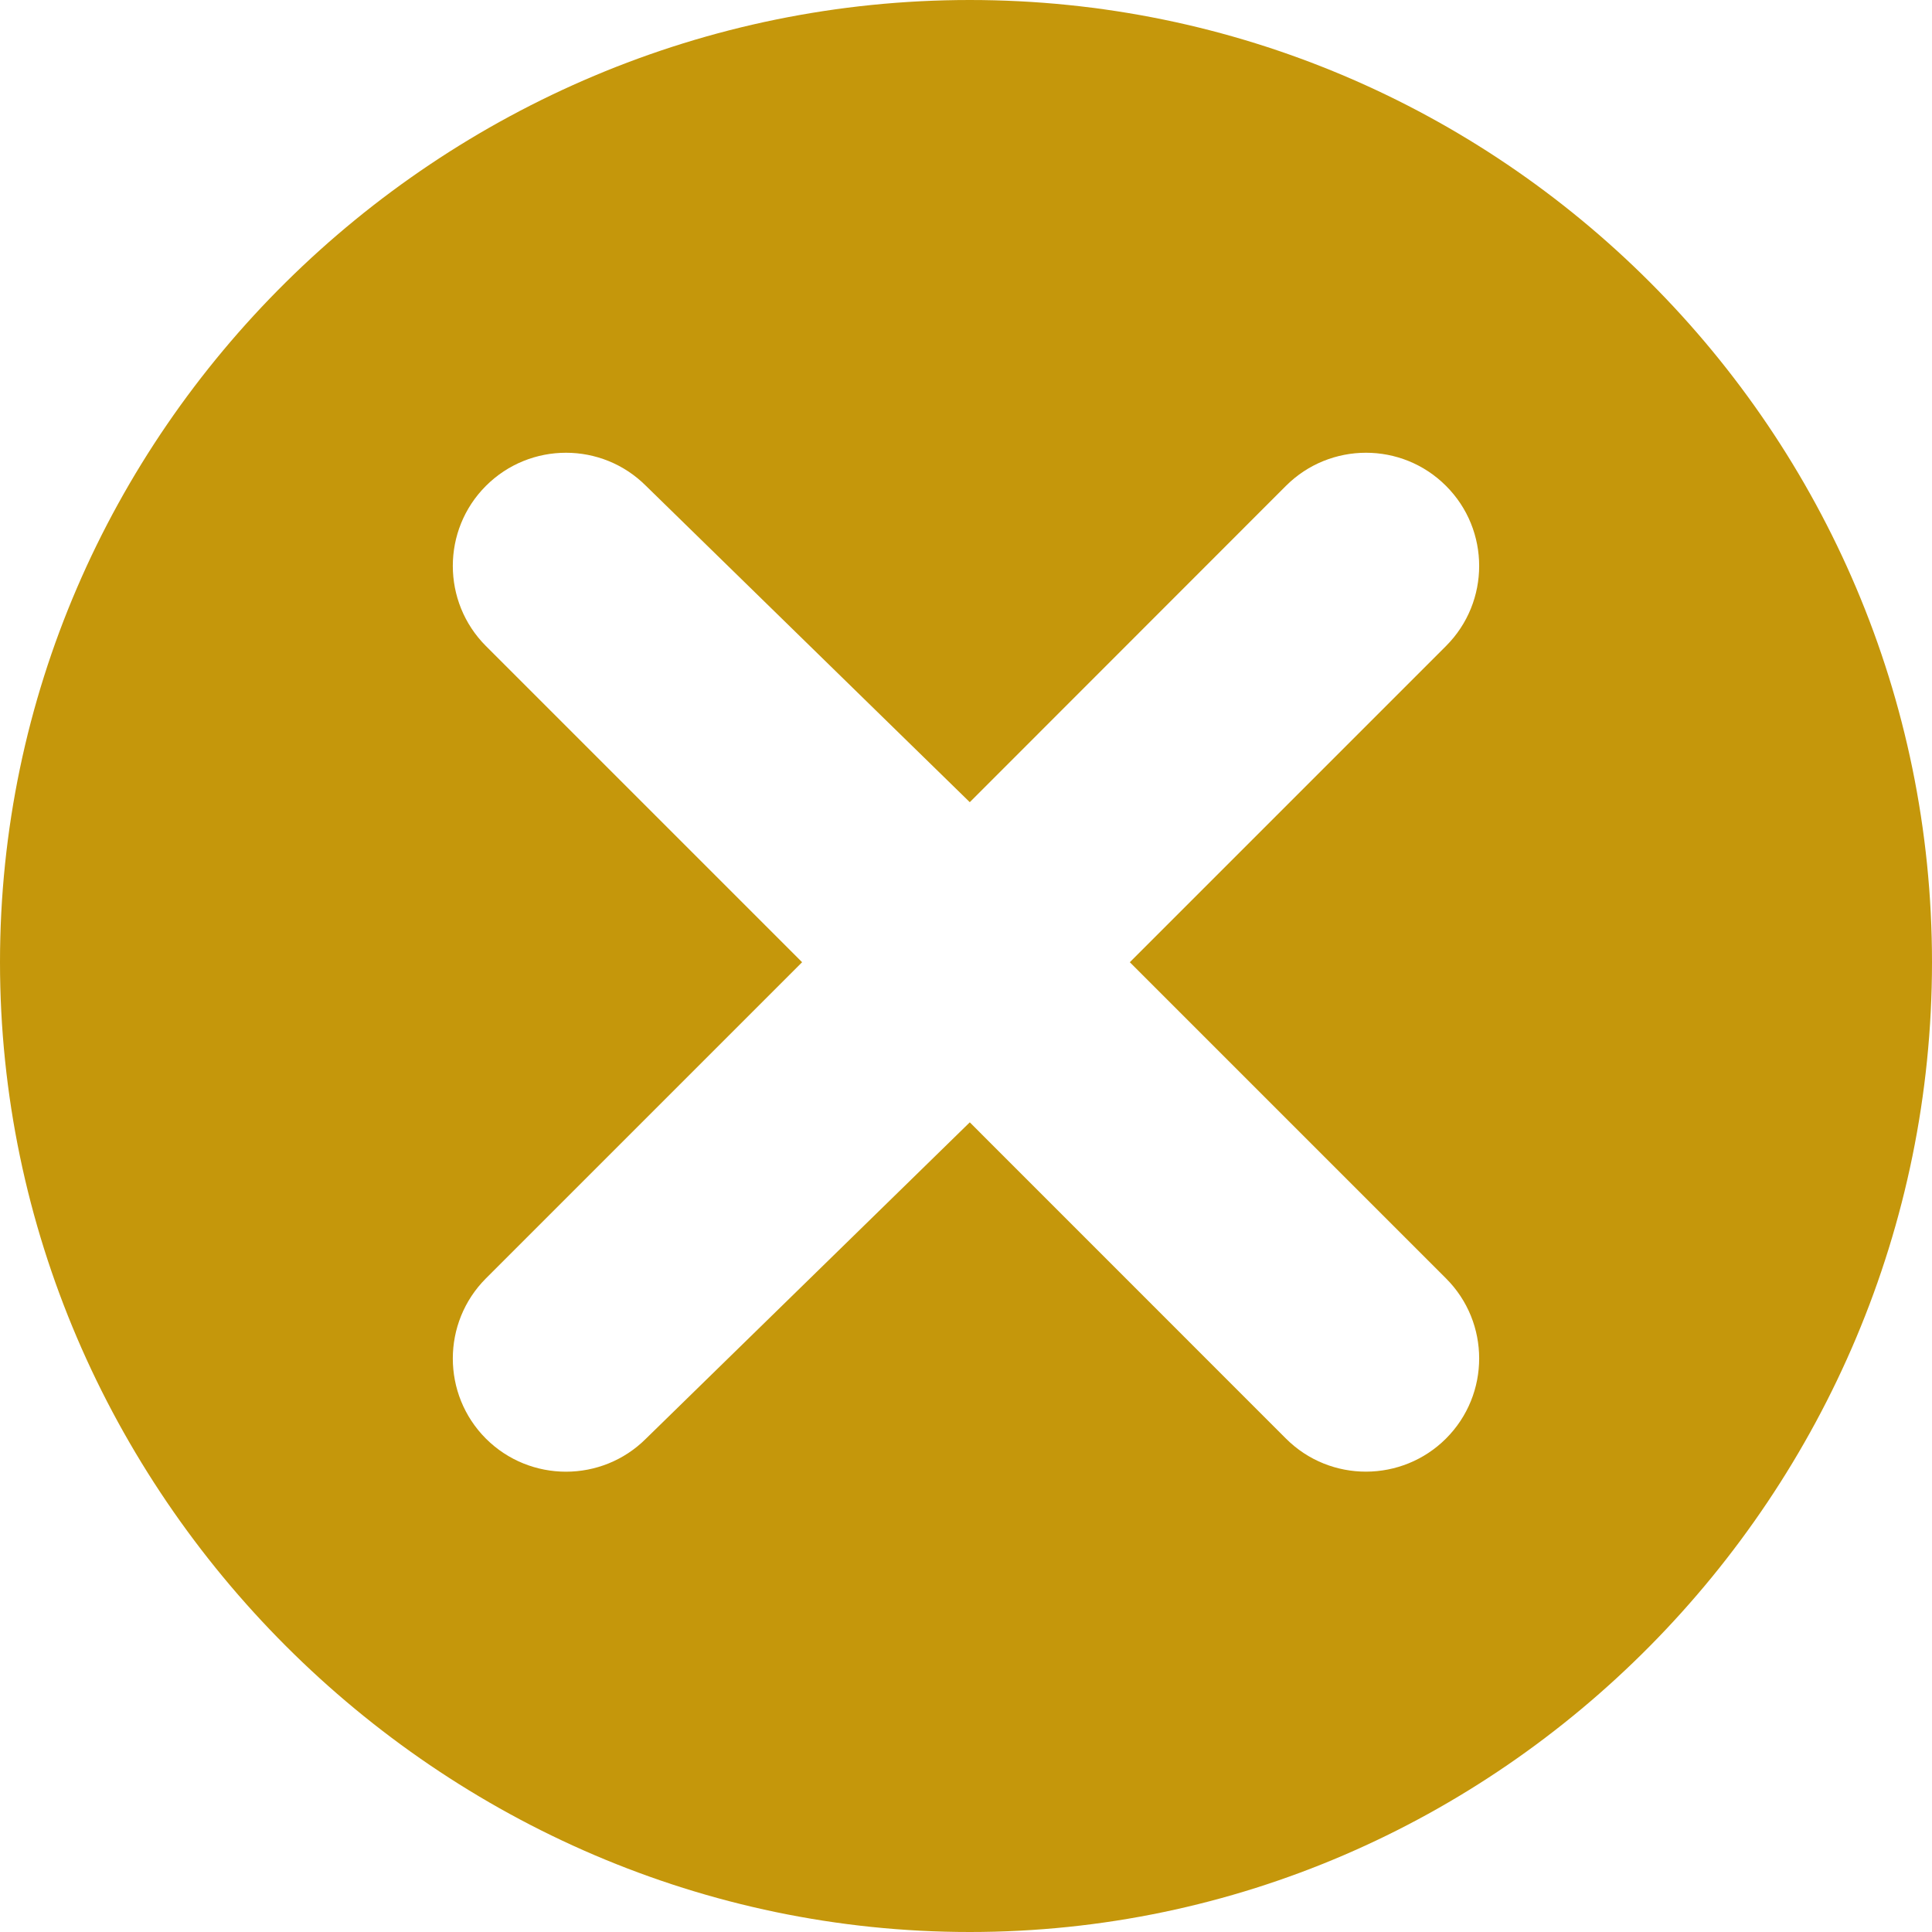 <svg width="24" height="24" viewBox="0 0 24 24" fill="none" xmlns="http://www.w3.org/2000/svg">
<g clip-path="url(#clip0_213_1870)">
<path d="M12.047 0C5.456 0 0 5.362 0 11.953C0 18.544 5.456 24 12.047 24C18.638 24 24 18.544 24 11.953C24 5.362 18.638 0 12.047 0ZM17.963 15.881C18.512 16.429 18.512 17.321 17.963 17.87C17.419 18.414 16.527 18.423 15.974 17.87L12.047 13.942L8.025 17.871C7.477 18.419 6.585 18.419 6.036 17.871C5.488 17.322 5.488 16.43 6.036 15.881L9.964 11.953L6.036 8.025C5.488 7.476 5.488 6.584 6.036 6.036C6.585 5.487 7.477 5.487 8.025 6.036L12.047 9.965L15.974 6.036C16.522 5.488 17.414 5.486 17.963 6.036C18.512 6.584 18.512 7.476 17.963 8.025L14.035 11.953L17.963 15.881Z" fill="#C5970B"/>
</g>
<defs>
<clipPath id="clip0_213_1870">
<rect width="24" height="24" fill="white"/>
</clipPath>
</defs>
</svg>
